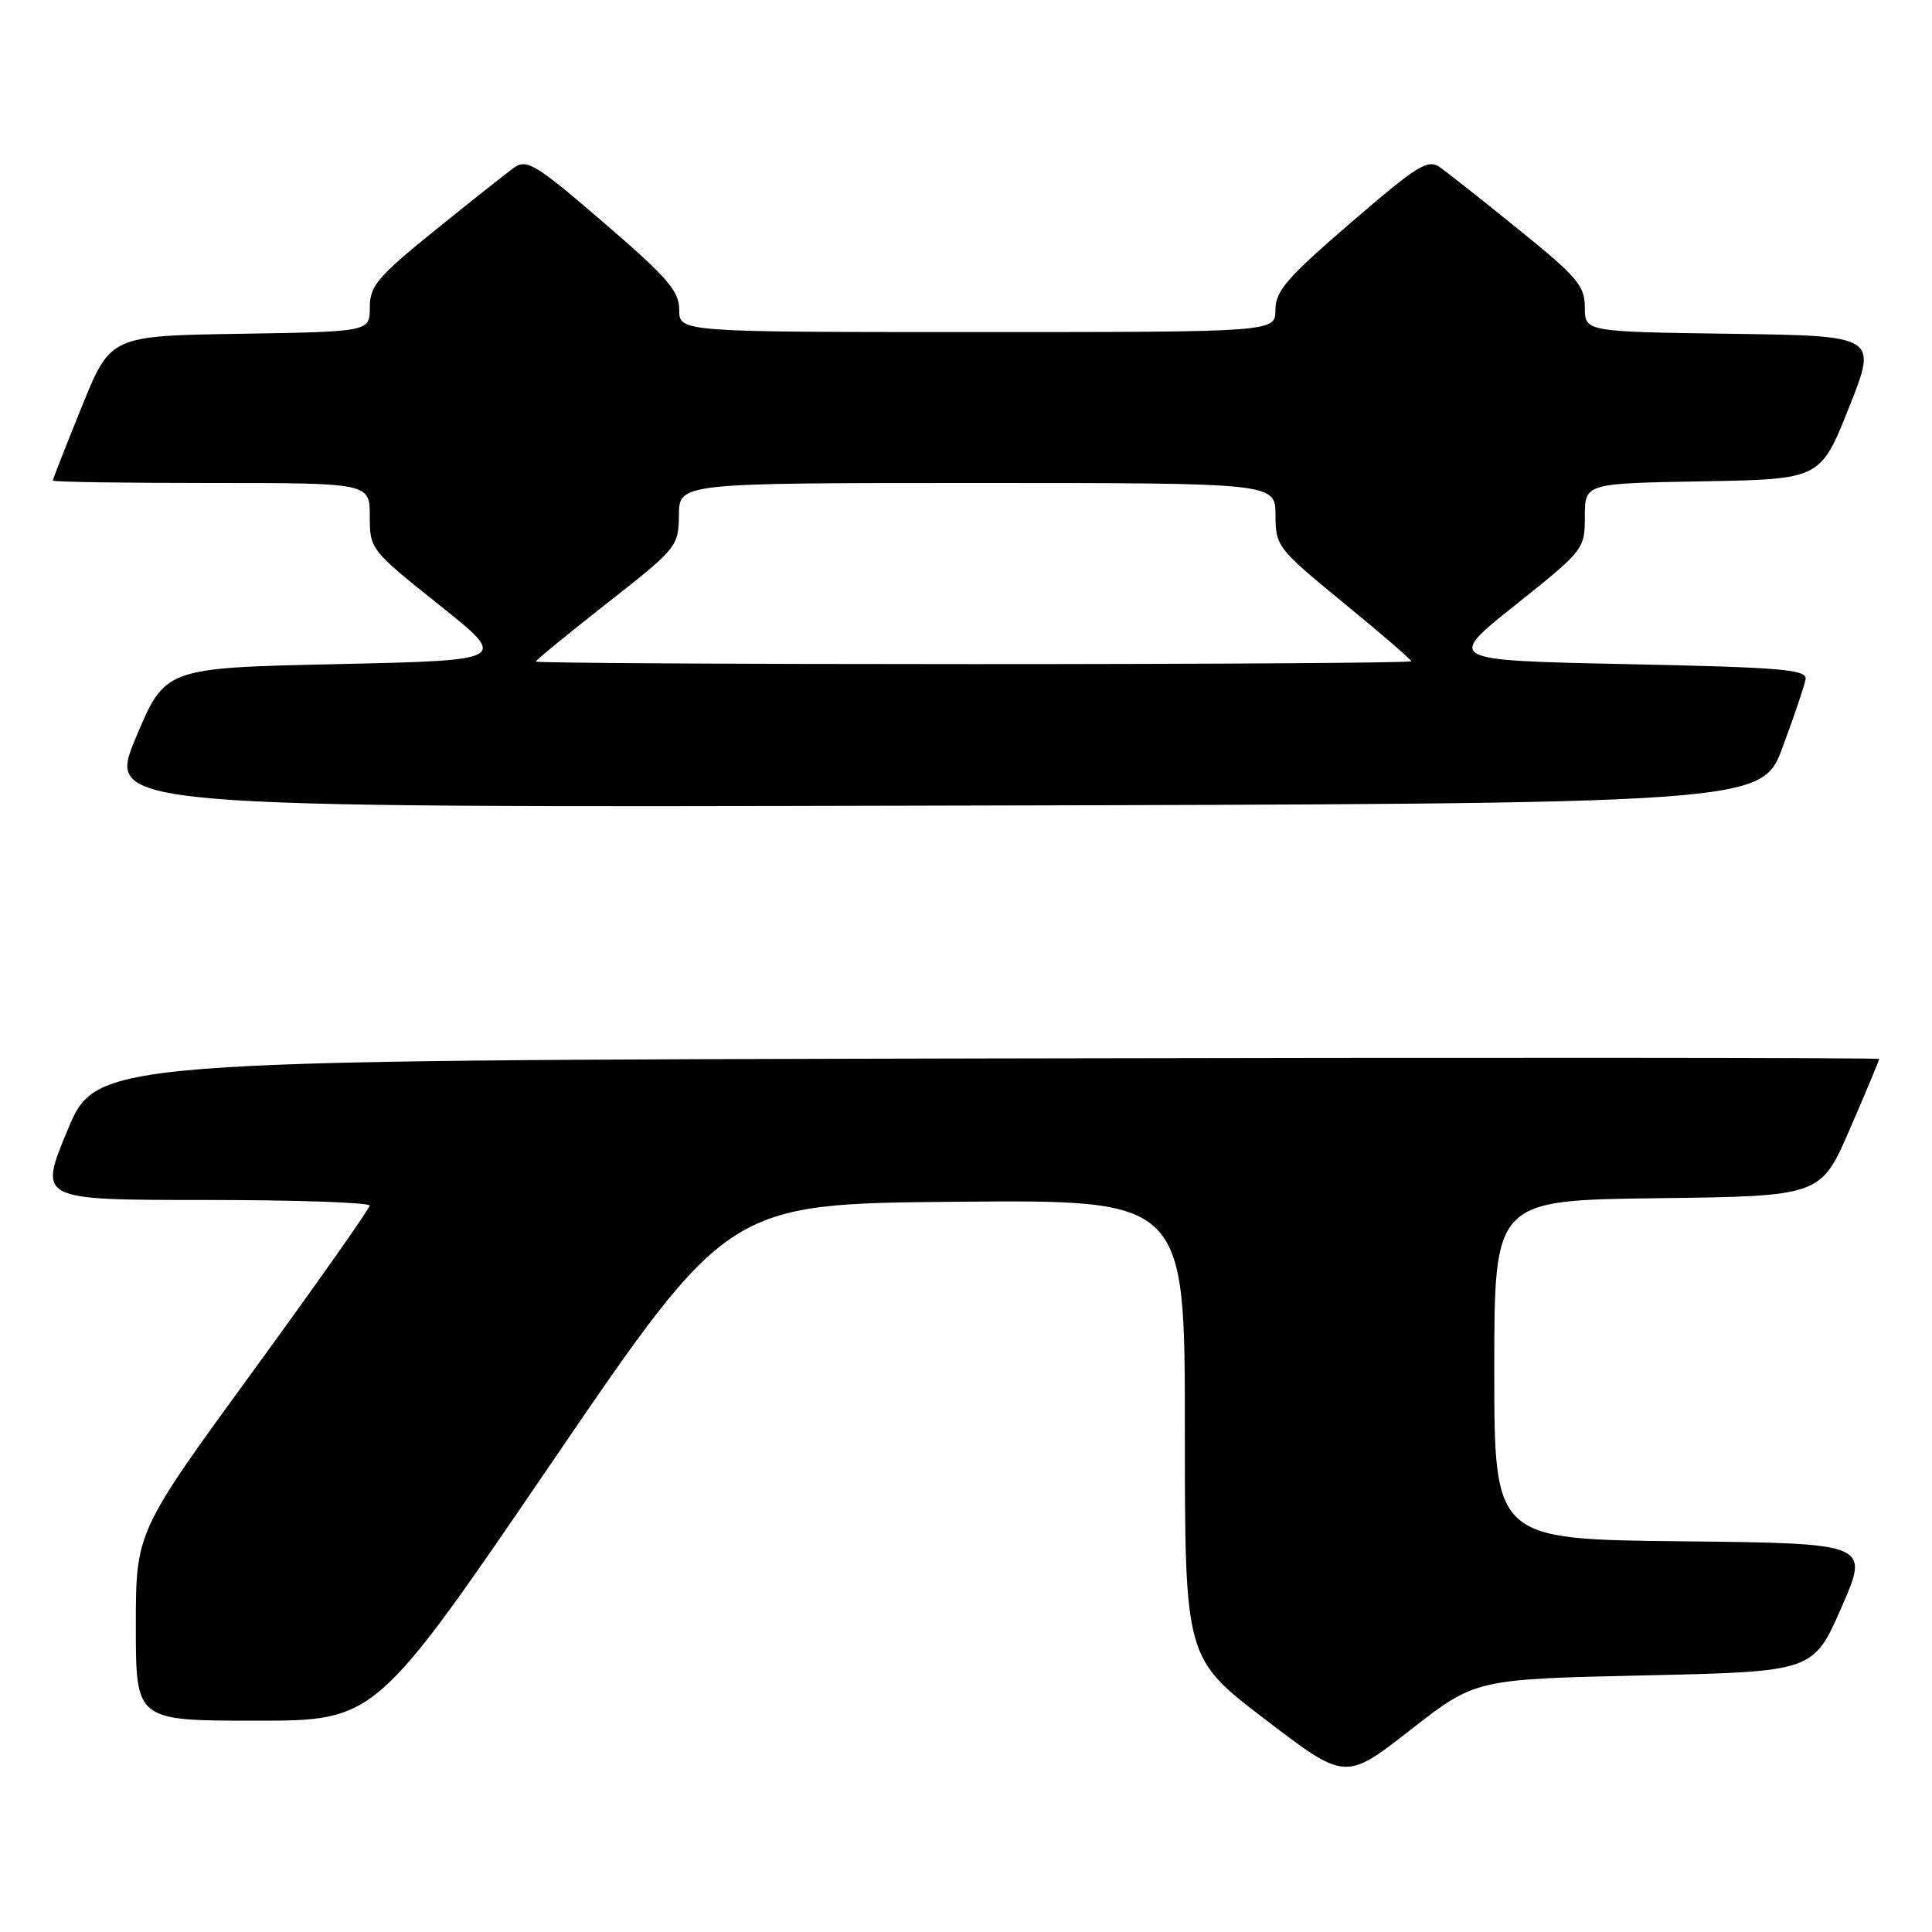 <?xml version="1.0" encoding="UTF-8" standalone="no"?>
<!DOCTYPE svg PUBLIC "-//W3C//DTD SVG 1.1//EN" "http://www.w3.org/Graphics/SVG/1.1/DTD/svg11.dtd" >
<svg xmlns="http://www.w3.org/2000/svg" xmlns:xlink="http://www.w3.org/1999/xlink" version="1.1" viewBox="0 0 256 256">
 <g >
 <path fill="currentColor"
d=" M 217.88 222.00 C 240.27 221.50 240.27 221.50 244.00 213.00 C 247.73 204.50 247.73 204.50 222.87 204.23 C 198.00 203.97 198.00 203.97 198.00 181.50 C 198.00 159.04 198.00 159.04 219.63 158.77 C 241.27 158.50 241.27 158.50 245.13 149.57 C 247.26 144.66 249.00 140.50 249.00 140.32 C 249.00 140.14 195.85 140.11 130.90 140.25 C 12.80 140.50 12.80 140.50 8.95 149.75 C 5.10 159.00 5.10 159.00 27.05 159.00 C 39.12 159.00 48.99 159.34 48.98 159.75 C 48.97 160.16 42.00 170.06 33.48 181.75 C 18.00 202.99 18.00 202.99 18.00 215.50 C 18.00 228.00 18.00 228.00 33.89 228.00 C 49.78 228.00 49.78 228.00 73.14 193.75 C 96.50 159.50 96.50 159.50 126.75 159.24 C 157.00 158.97 157.00 158.97 157.00 189.33 C 157.00 219.70 157.00 219.70 167.64 227.83 C 178.27 235.95 178.27 235.95 186.88 229.23 C 195.50 222.50 195.50 222.50 217.88 222.00 Z  M 236.21 99.00 C 237.74 94.88 239.11 90.83 239.25 90.00 C 239.46 88.71 236.10 88.43 215.55 88.00 C 191.59 87.50 191.59 87.50 200.80 80.16 C 209.89 72.91 210.00 72.77 210.00 68.44 C 210.00 64.05 210.00 64.05 225.61 63.78 C 241.22 63.50 241.22 63.50 245.00 54.00 C 248.78 44.50 248.78 44.50 229.39 44.23 C 210.00 43.96 210.00 43.96 210.00 40.73 C 210.00 37.88 208.98 36.68 201.34 30.50 C 196.58 26.65 191.86 22.91 190.84 22.19 C 189.20 21.03 187.92 21.82 179.00 29.50 C 170.55 36.78 169.00 38.56 169.00 41.05 C 169.00 44.00 169.00 44.00 129.50 44.00 C 90.00 44.00 90.00 44.00 90.00 41.05 C 90.00 38.56 88.45 36.78 80.00 29.50 C 71.08 21.82 69.80 21.03 68.16 22.19 C 67.14 22.91 62.42 26.65 57.66 30.50 C 50.02 36.68 49.00 37.88 49.00 40.73 C 49.00 43.95 49.00 43.95 31.82 44.23 C 14.64 44.50 14.64 44.50 10.82 53.93 C 8.72 59.11 7.00 63.50 7.00 63.68 C 7.00 63.86 16.45 64.00 28.00 64.00 C 49.00 64.00 49.00 64.00 49.00 68.41 C 49.00 72.78 49.10 72.90 58.20 80.16 C 67.41 87.50 67.41 87.50 44.64 88.00 C 21.87 88.50 21.87 88.50 18.00 97.75 C 14.12 107.01 14.12 107.01 123.78 106.75 C 233.43 106.50 233.43 106.50 236.21 99.00 Z  M 71.00 87.66 C 71.00 87.48 75.26 83.99 80.46 79.91 C 89.72 72.65 89.91 72.41 89.96 68.25 C 90.00 64.00 90.00 64.00 129.50 64.00 C 169.00 64.00 169.00 64.00 169.01 68.25 C 169.02 72.38 169.27 72.70 178.01 79.87 C 182.96 83.92 187.00 87.41 187.00 87.62 C 187.00 87.83 160.90 88.00 129.00 88.00 C 97.10 88.00 71.00 87.85 71.00 87.66 Z "/>
</g>
</svg>